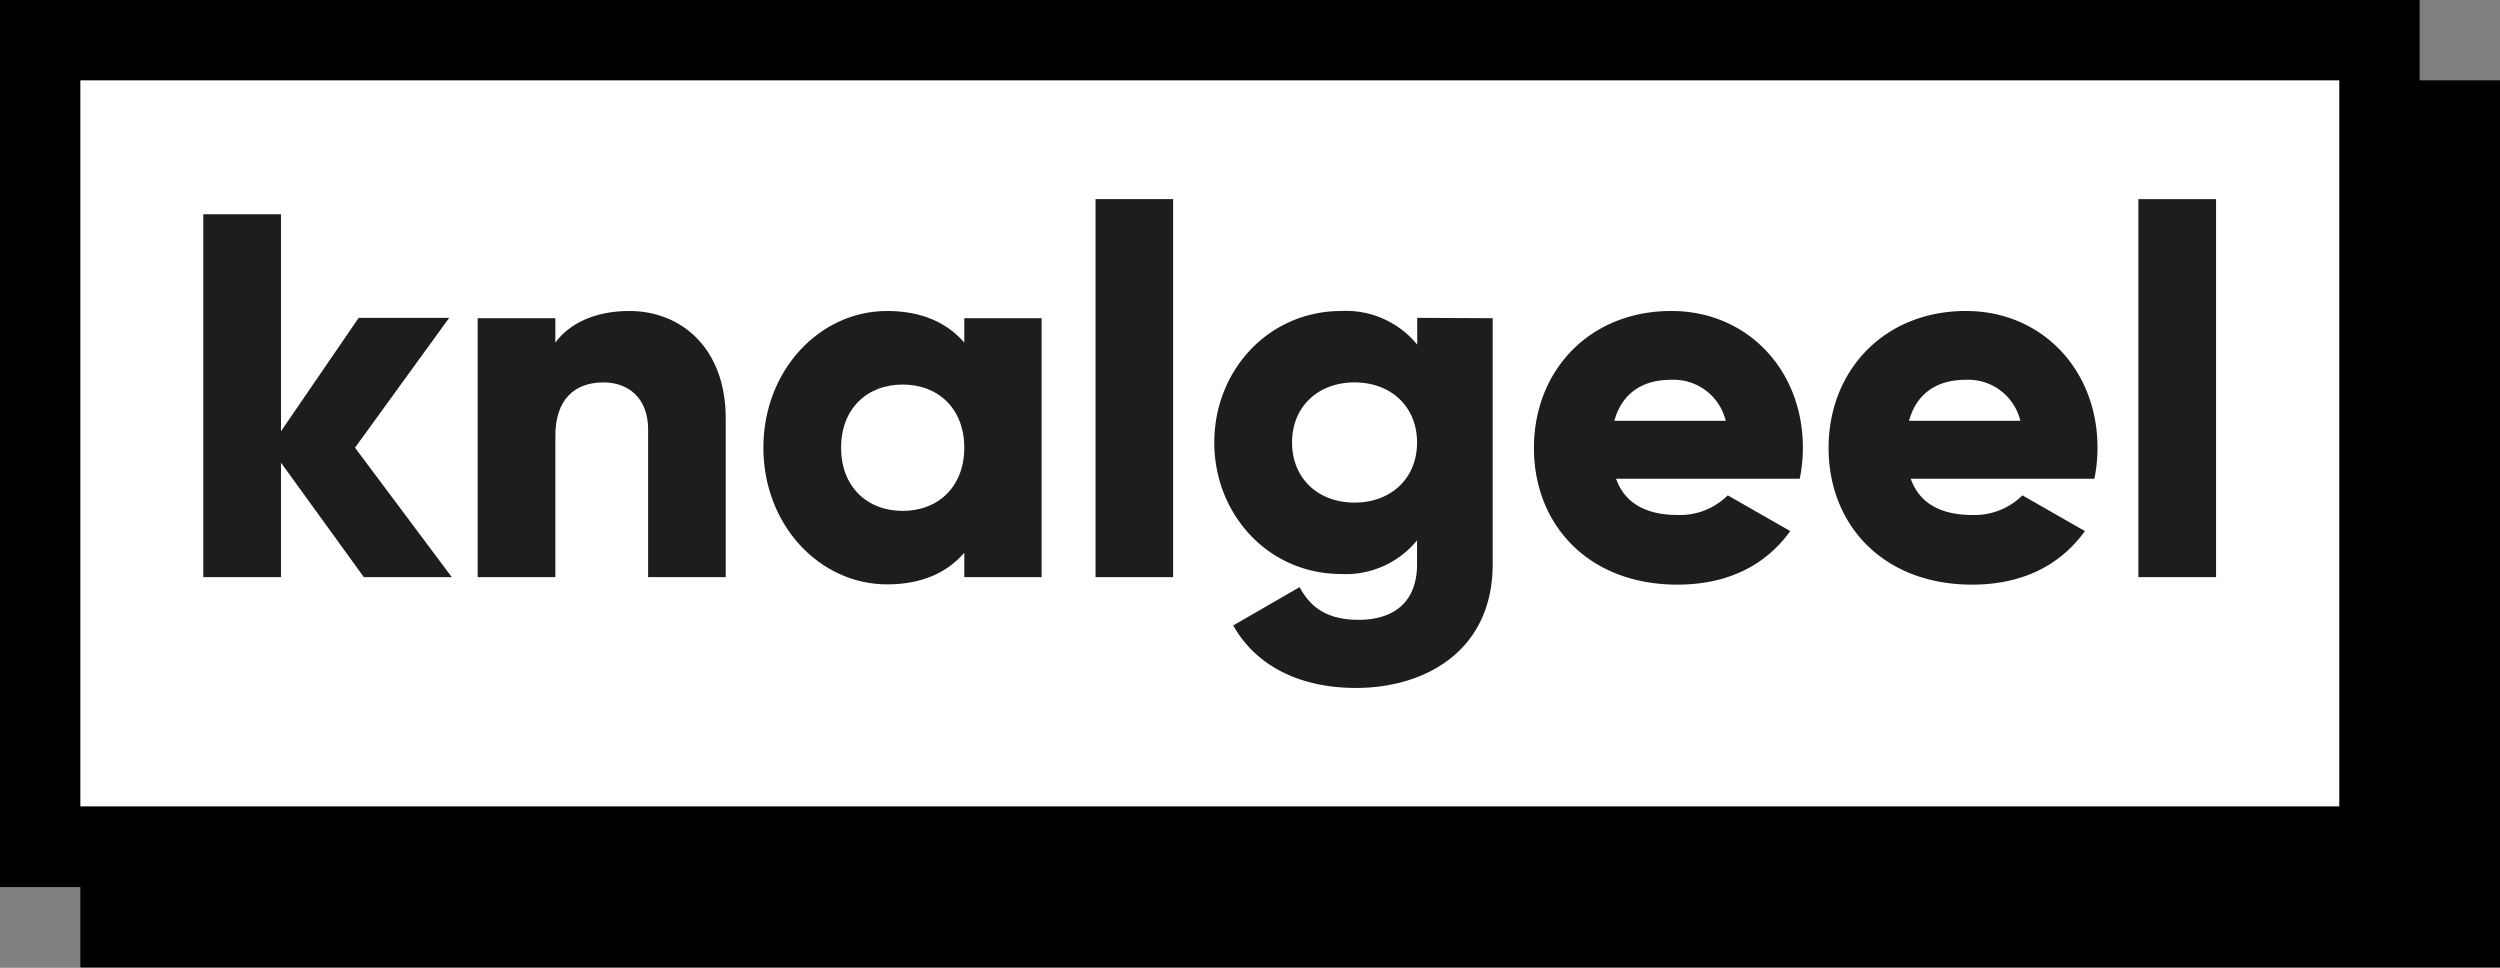 <svg xmlns="http://www.w3.org/2000/svg" viewBox="0 0 280 108.39">
    <rect x="0" y="0" width="280" height="108.39" fill="#808080" stroke="none"/>
    <defs>
        <style>.cls-1{fill:#fff;}.cls-2{fill:#1d1d1b;}</style>
    </defs>
    <g id="Laag_2" data-name="Laag 2">
        <g id="Laag_1-2" data-name="Laag 1">
            <rect class="cls-1" x="2.62" y="6.97" width="265.73" height="85.41" />
            <path d="M271,9V0H0V99.35H9v9H280V9Zm-9,0V90.32H9V9H261.94" />
            <path class="cls-2" d="M40.75,64.64,31.47,51.82V64.64h-8.7V24h8.7v24.3l8.7-12.7H50.31L39.76,50.14,50.6,64.64Z" />
            <path class="cls-2" d="M81.28,46.84v17.8H72.59V48.11c0-3.59-2.27-5.28-5-5.28-3.19,0-5.39,1.86-5.39,6V64.64h-8.7v-29h8.7v2.73c1.56-2.15,4.46-3.54,8.29-3.54C76.3,34.83,81.28,39,81.28,46.84Z" />
            <path class="cls-2" d="M116.66,35.64v29H108V61.91c-1.91,2.21-4.75,3.54-8.64,3.54-7.59,0-13.86-6.67-13.86-15.31s6.27-15.31,13.86-15.31c3.89,0,6.73,1.33,8.64,3.54V35.64ZM108,50.14c0-4.35-2.9-7.07-6.9-7.07s-6.9,2.72-6.9,7.07,2.9,7.08,6.9,7.08S108,54.49,108,50.14Z" />
            <path class="cls-2" d="M122.7,22.3h8.69V64.64H122.7Z" />
            <path class="cls-2" d="M167.18,35.64V63.19c0,9.74-7.6,13.86-15.31,13.86-6,0-11.08-2.26-13.75-7l7.43-4.29c1.1,2,2.78,3.66,6.61,3.66,4.06,0,6.55-2.09,6.55-6.21V60.52a10.3,10.3,0,0,1-8.47,3.77C142,64.29,136,57.56,136,49.56s6-14.73,14.26-14.73a10.3,10.3,0,0,1,8.47,3.77v-3Zm-8.47,13.92c0-4-2.9-6.73-7-6.73s-7,2.73-7,6.73,2.9,6.73,7,6.73S158.71,53.56,158.71,49.56Z" />
            <path class="cls-2" d="M187.94,57.68a7.6,7.6,0,0,0,5.57-2.2l7,4c-2.84,3.94-7.14,6-12.65,6-9.91,0-16.06-6.67-16.06-15.31S178,34.83,187.19,34.83c8.46,0,14.73,6.55,14.73,15.31a17,17,0,0,1-.35,3.48H181C182.08,56.64,184.75,57.68,187.94,57.68Zm5.34-10.55a6,6,0,0,0-6.15-4.59c-3.31,0-5.51,1.63-6.32,4.59Z" />
            <path class="cls-2" d="M220.94,57.68a7.6,7.6,0,0,0,5.57-2.2l7,4c-2.84,3.94-7.14,6-12.64,6-9.92,0-16.07-6.67-16.07-15.31S211,34.83,220.19,34.83c8.46,0,14.73,6.55,14.73,15.31a17,17,0,0,1-.35,3.48H214C215.08,56.64,217.75,57.68,220.94,57.68Zm5.34-10.55a6,6,0,0,0-6.15-4.59c-3.31,0-5.51,1.63-6.32,4.59Z" />
            <path class="cls-2" d="M239.5,22.3h8.7V64.64h-8.7Z" />
        </g>
    </g>
</svg>